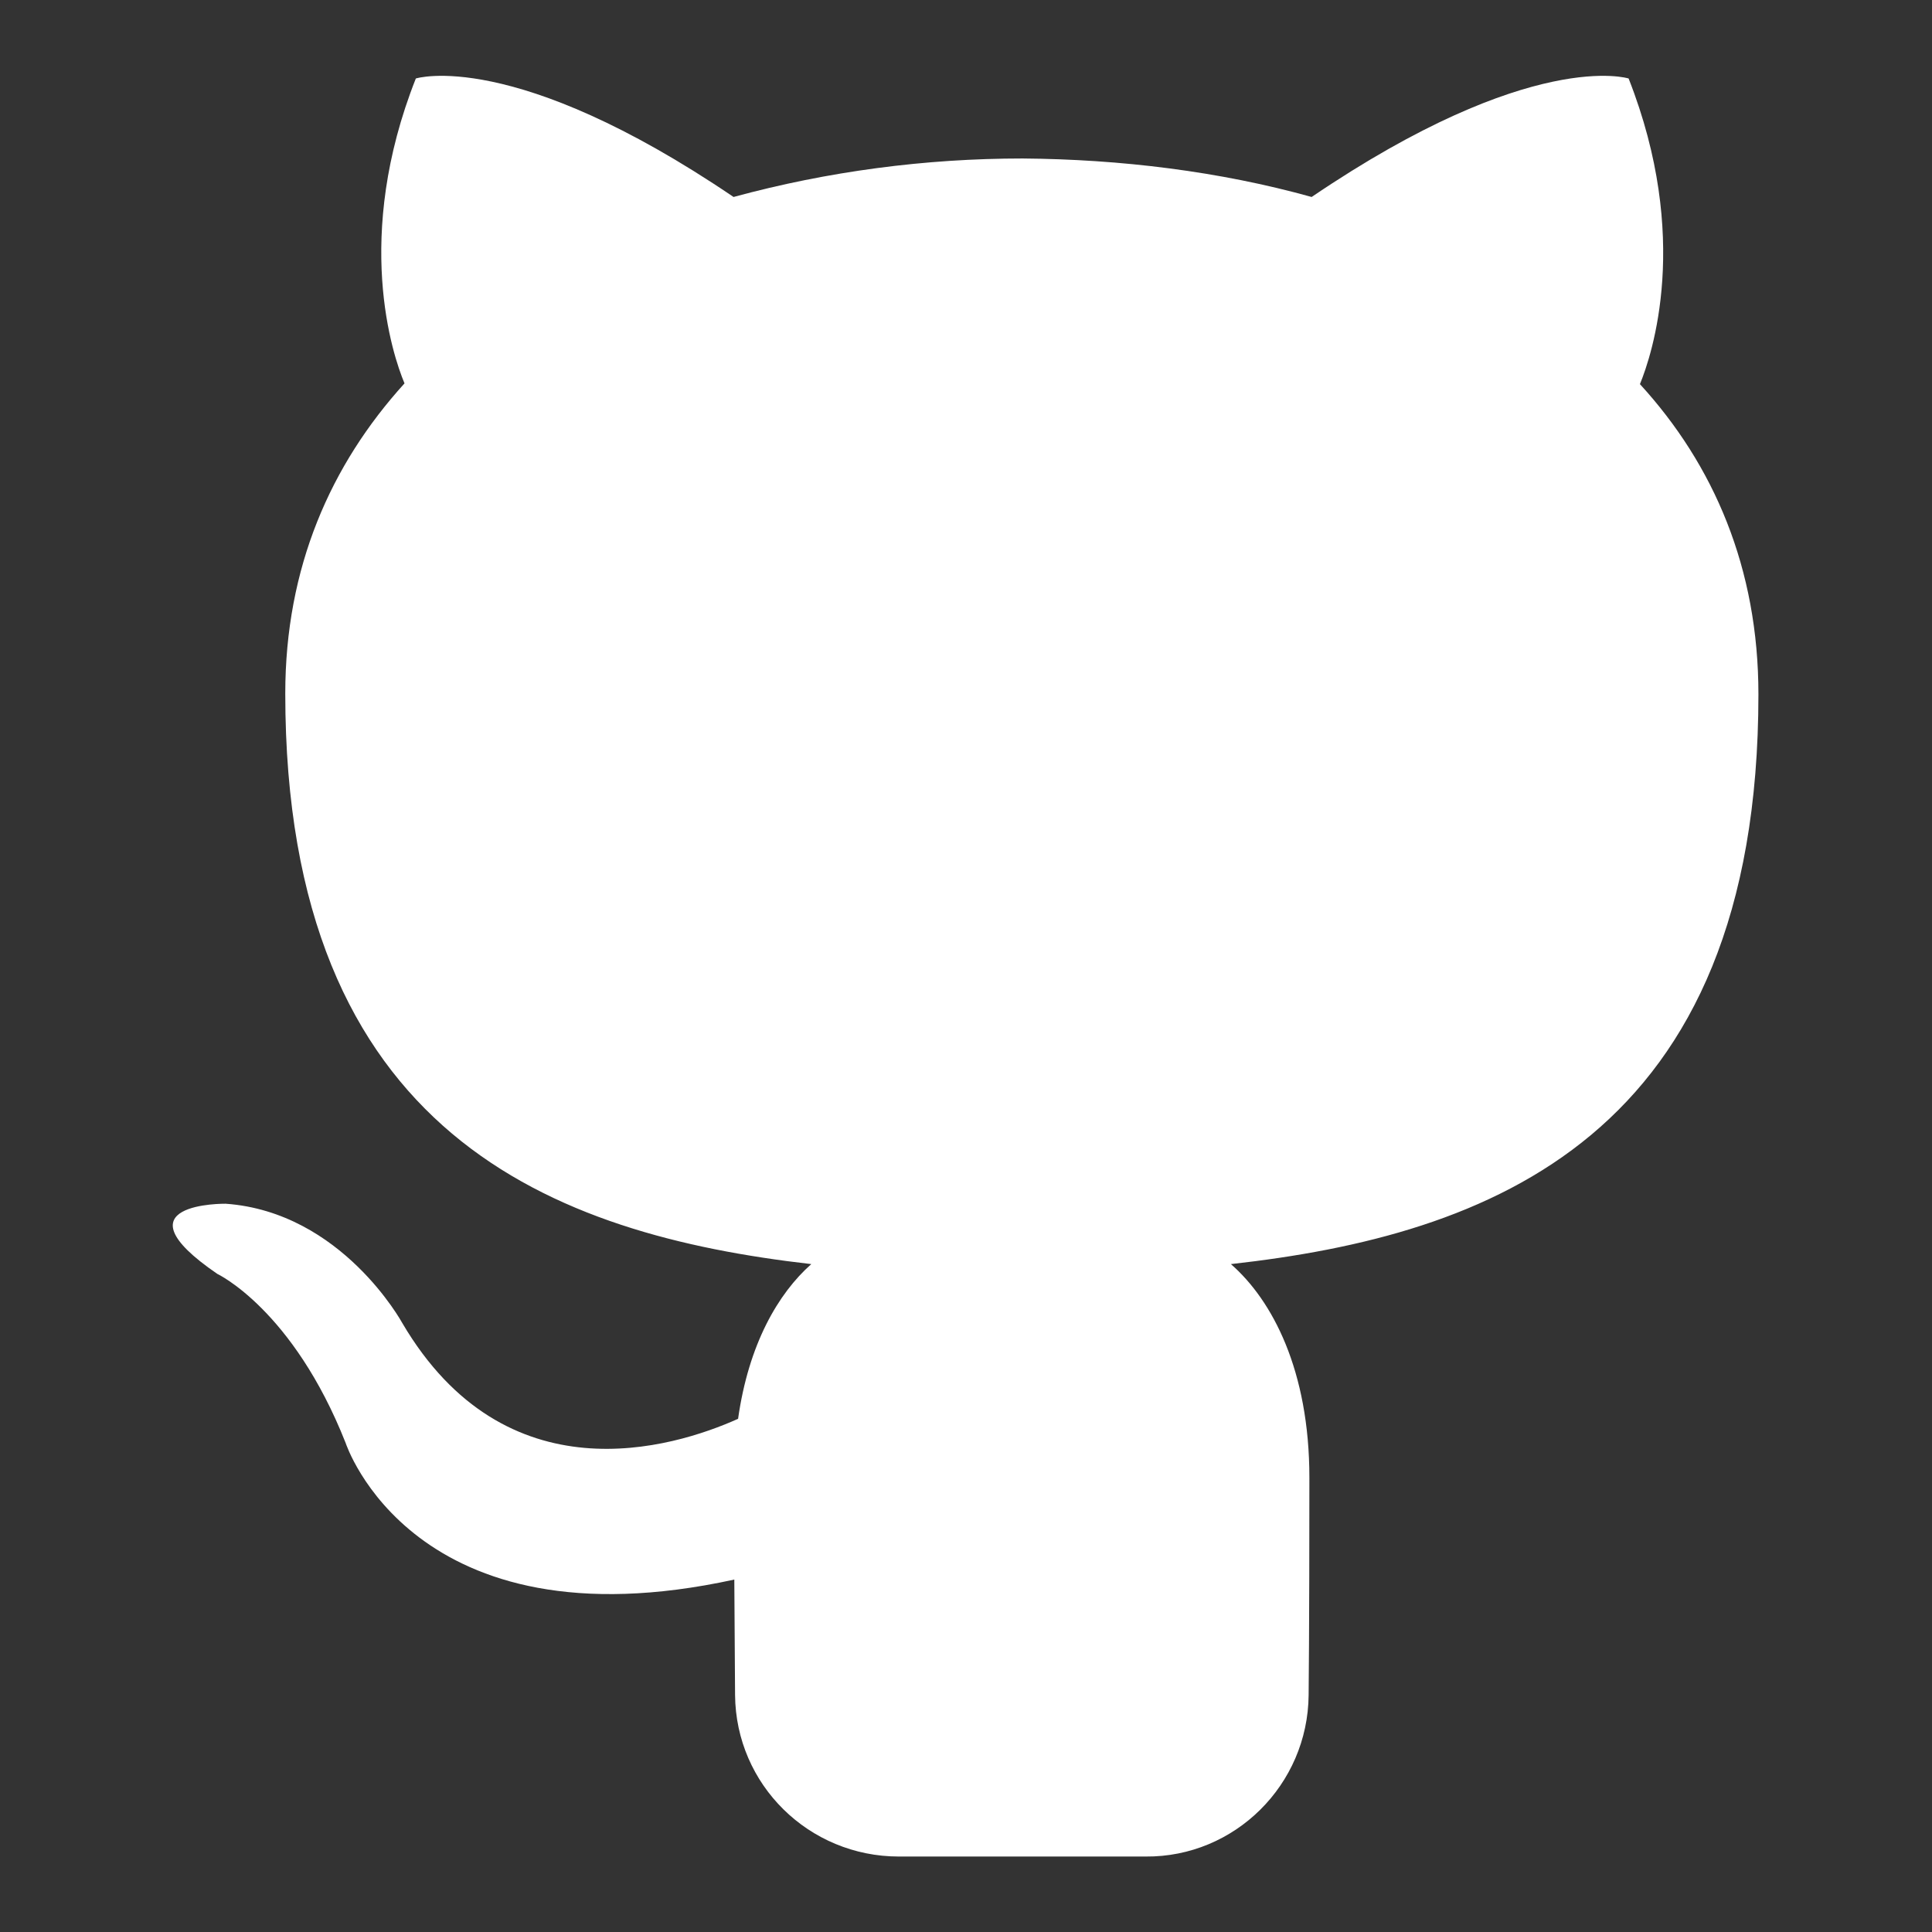 <!--?xml version="1.0" encoding="utf-8"?-->
<!-- Svg Vector Icons : http://www.onlinewebfonts.com/icon -->

<svg version="1.1" xmlns="http://www.w3.org/2000/svg" xmlns:xlink="http://www.w3.org/1999/xlink" x="0px" y="0px" viewBox="0 0 256 256" enable-background="new 0 0 256 256" xml:space="preserve">
<rect x="0" y="0" width="256" height="256" fill="#333333" stroke="none"/>
<g> <path fill="#FFFFFF75" data-title="Layer 0" xs="0" d="M119.1,246c-11.9,0-21.6-9.5-21.7-21.4l-0.1-15.3c-42.6,9.3-51.5-18.1-51.5-18.1c-7-17.7-17-22.4-17-22.4 c-13.9-9.5,1.1-9.3,1.1-9.3c15.4,1.1,23.4,15.8,23.4,15.8C67,198.6,89.1,191.9,97.8,188c1.4-9.9,5.3-16.6,9.7-20.5 c-34-3.9-69.7-17-69.7-75.6c0-16.7,6-30.3,15.8-41.1C52,47,46.8,31.4,55.1,10.4c0,0,12.9-4.1,42.1,15.7c12.5-3.4,25.4-5.1,38.3-5.1 c13,0.1,26.1,1.7,38.3,5.1c29.2-19.8,42-15.7,42-15.7c8.3,21.1,3.1,36.6,1.5,40.5c9.8,10.7,15.7,24.4,15.7,41.1 c0,58.8-35.8,71.7-69.9,75.5c5.5,4.8,10.4,14.1,10.4,28.3c0,20.5-0.1,28.8-0.1,28.8c-0.1,11.9-9.8,21.5-21.6,21.4H119.1L119.1,246z "/></g>
</svg>